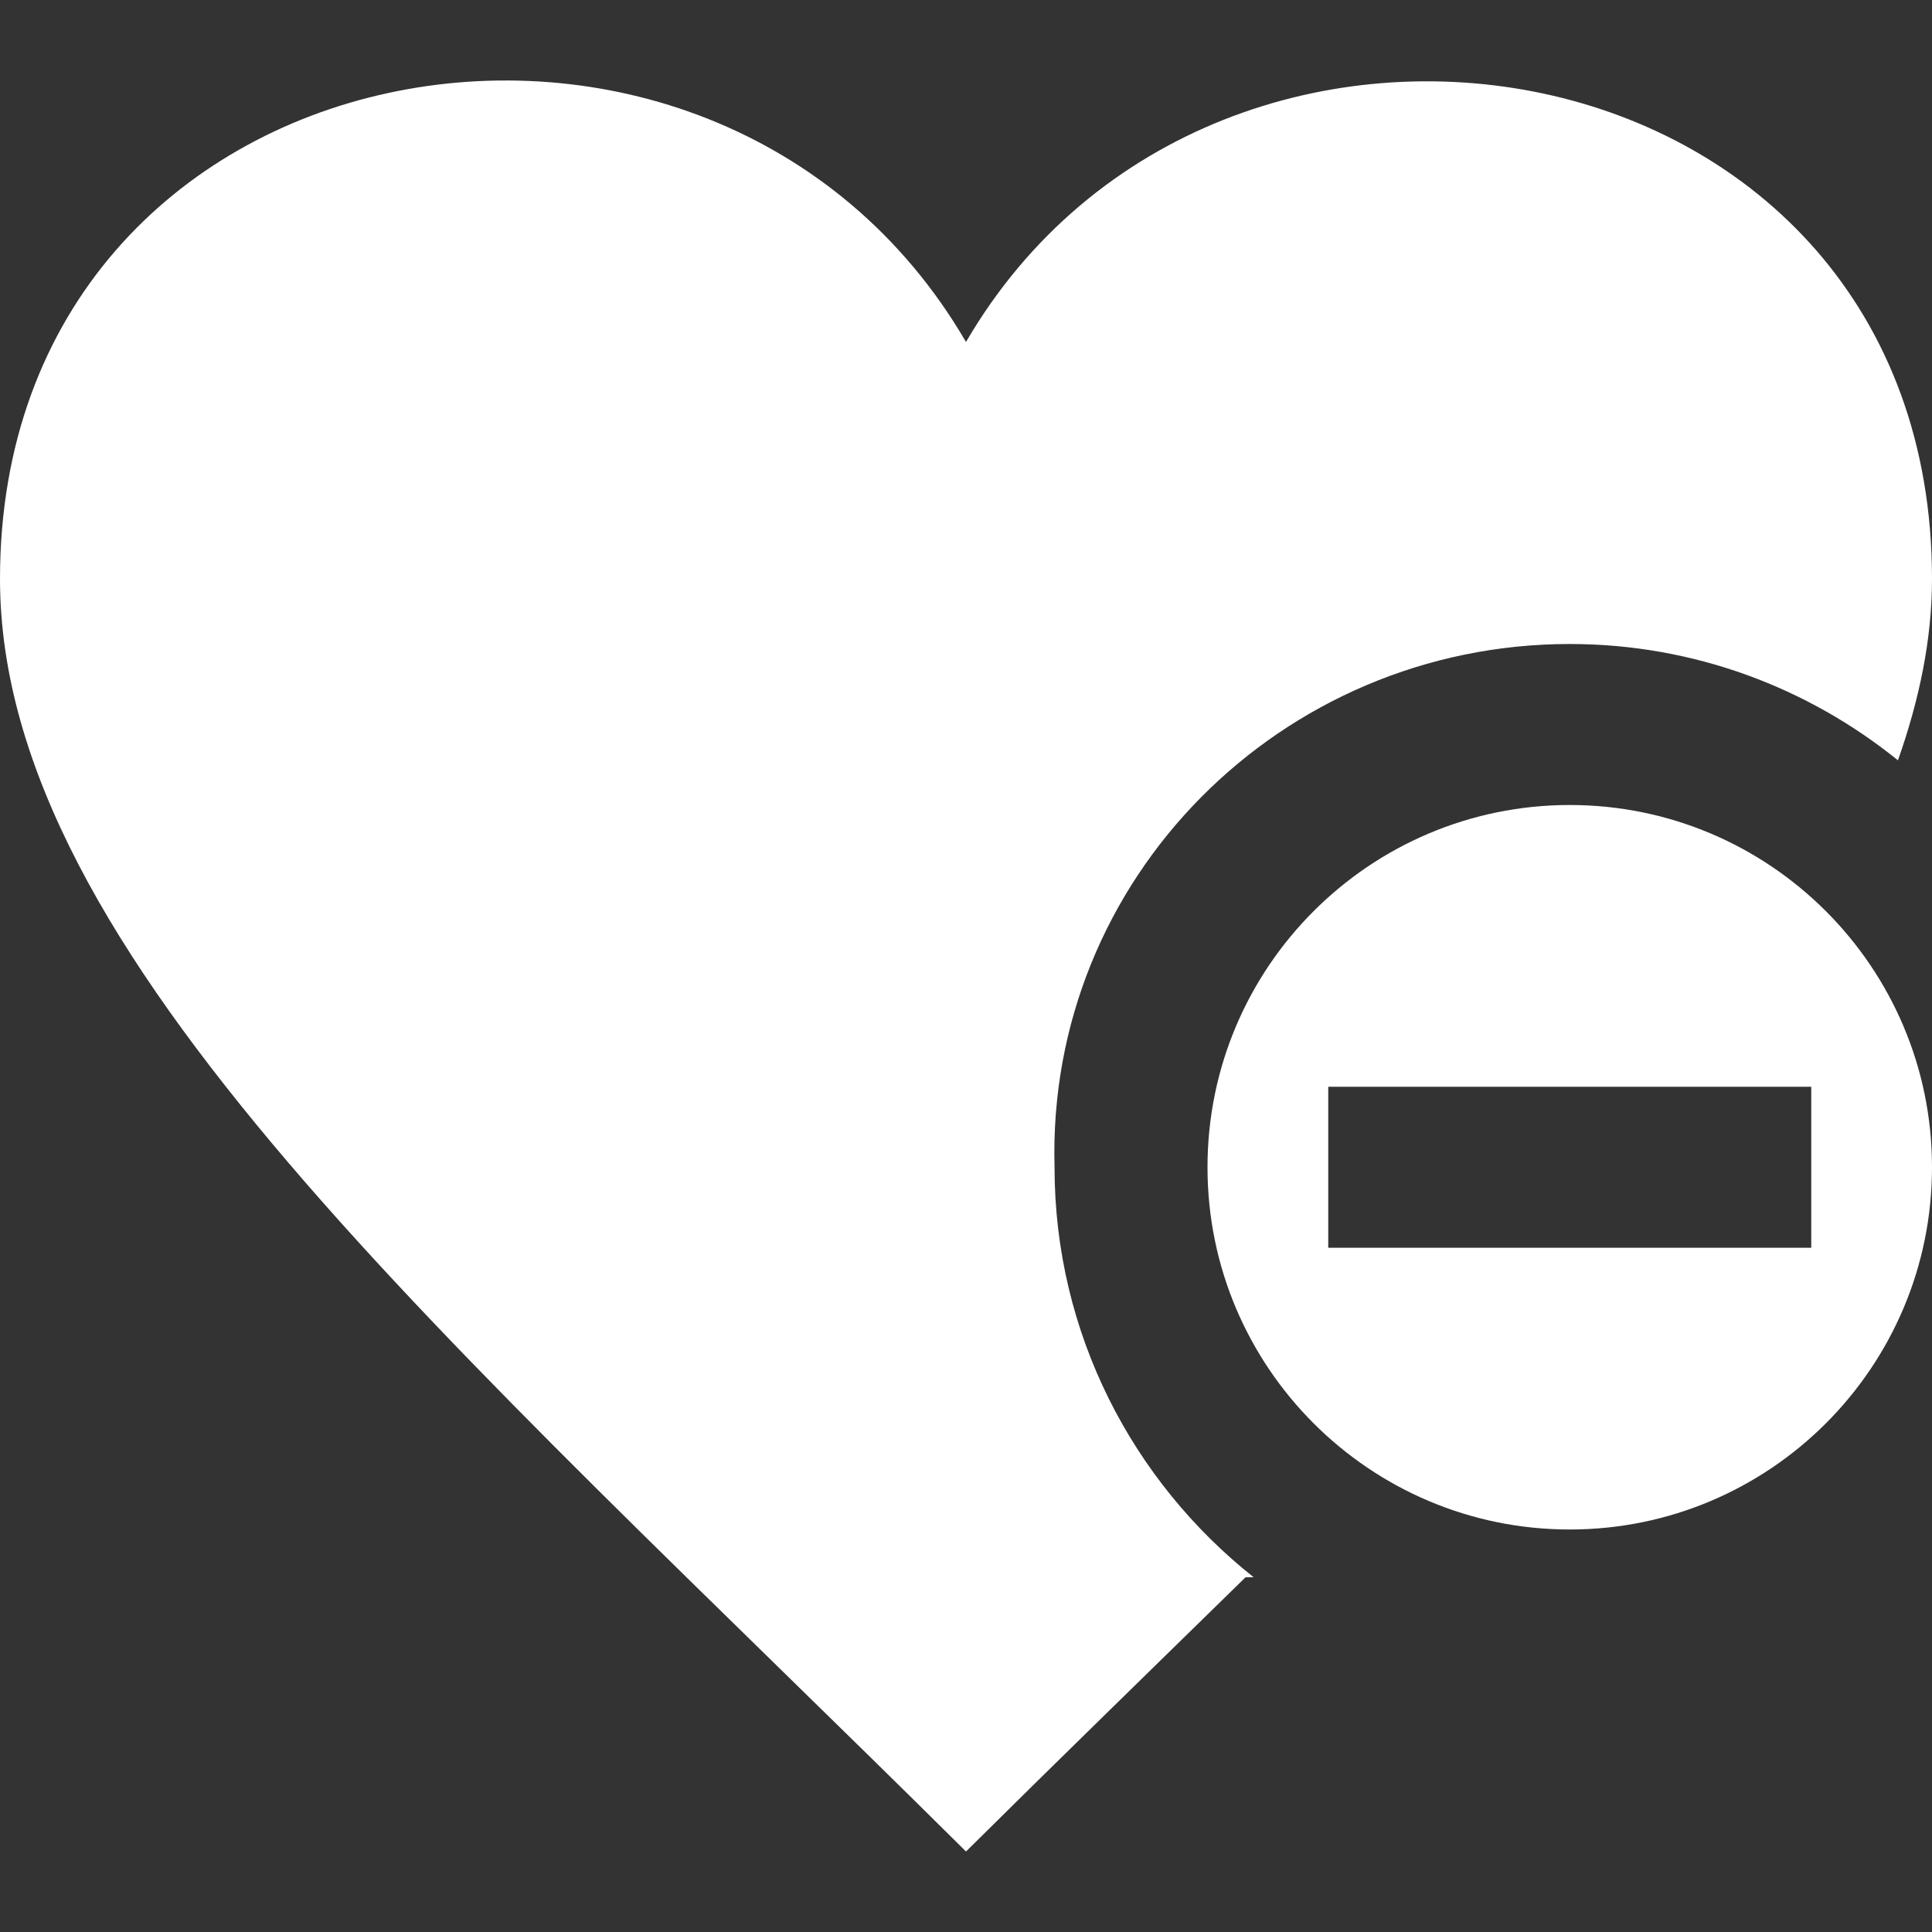 <svg width="24" height="24" xmlns="http://www.w3.org/2000/svg" xmlns:svg="http://www.w3.org/2000/svg">
  <rect width="100%" height="100%" fill="#333333" stroke="none"/>
  <path fill="white" d="m19.5,10c-2.483,0 -4.5,2.015 -4.5,4.5s2.017,4.5 4.5,4.5s4.5,-2.015 4.5,-4.5s-2.017,-4.5 -4.5,-4.5zm3,5.5l-6,0l0,-2l6,0l0,2zm-7.027,4.093c-1.108,1.086 -2.275,2.219 -3.473,3.407c-6.43,-6.381 -12,-11.147 -12,-15.808c0,-6.769 8.852,-8.346 12,-2.944c3.125,-5.362 12,-3.848 12,2.944c0,0.746 -0.156,1.496 -0.423,2.253c-1.116,-0.902 -2.534,-1.445 -4.077,-1.445c-3.584,0 -6.5,2.916 -6.4,6.5c0,2.063 0.97,3.901 2.473,5.093l-0.1,0z" />
</svg>